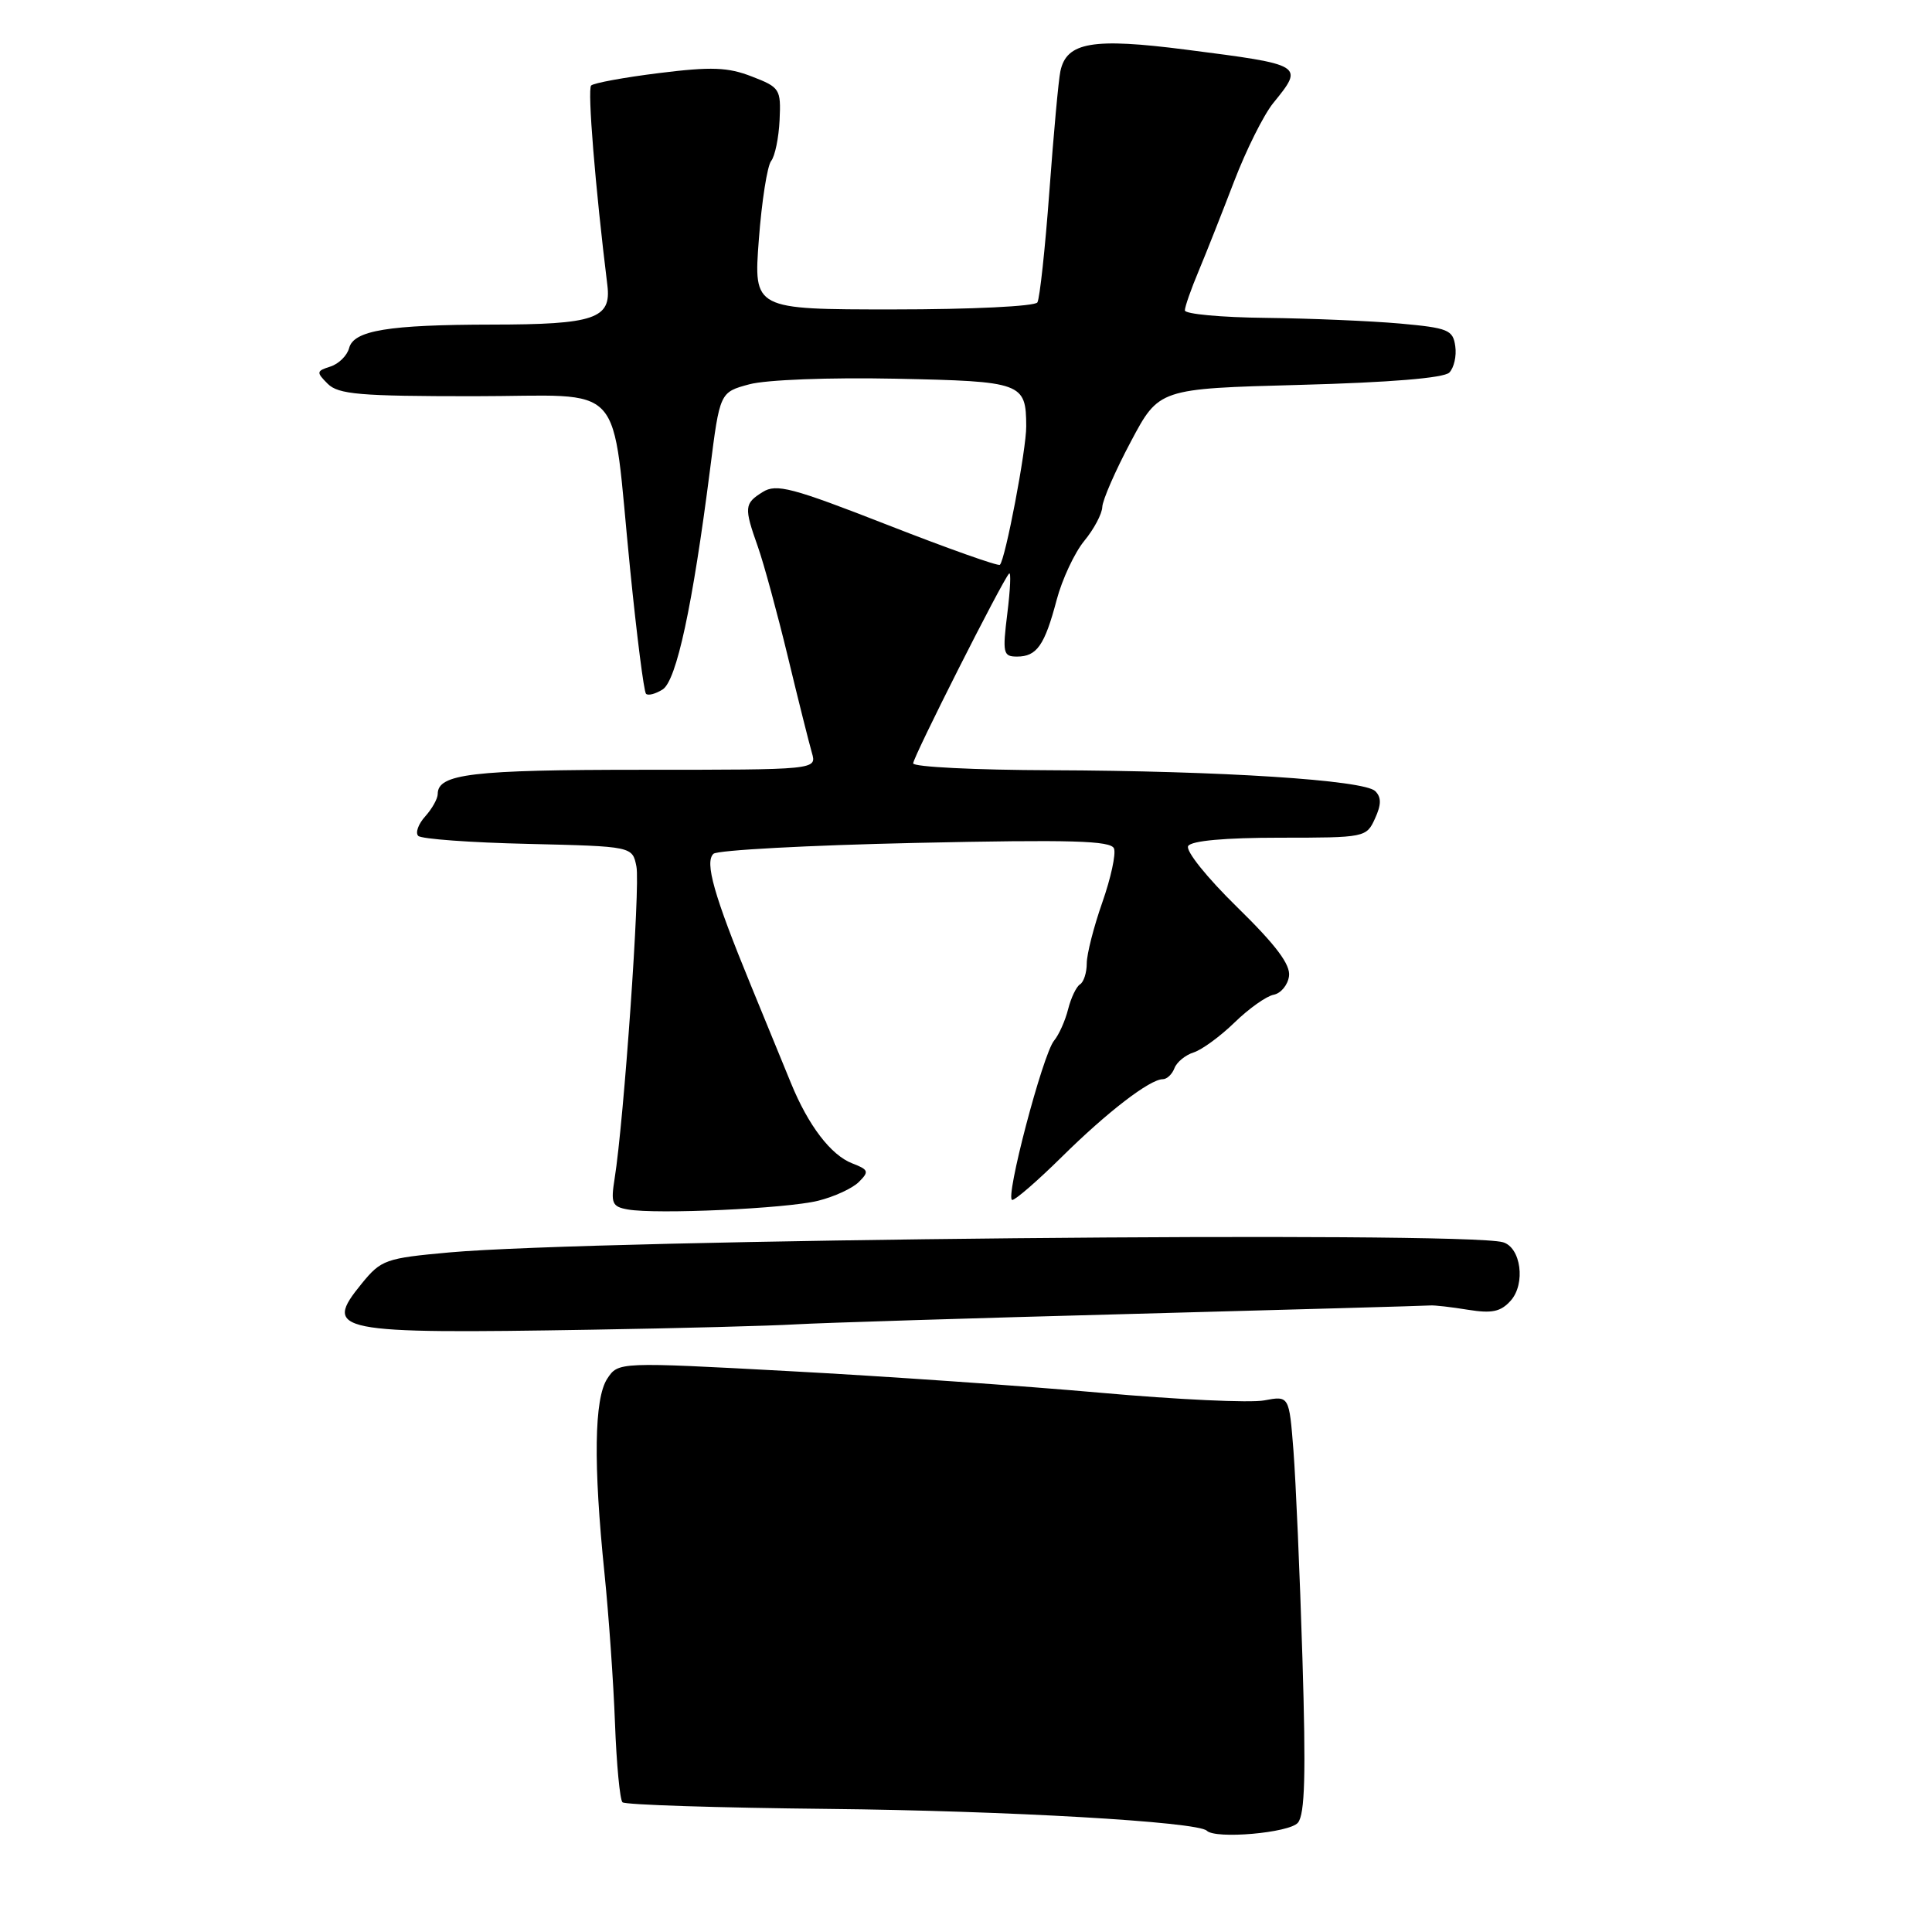 <?xml version="1.0" encoding="UTF-8" standalone="no"?>
<!DOCTYPE svg PUBLIC "-//W3C//DTD SVG 1.1//EN" "http://www.w3.org/Graphics/SVG/1.1/DTD/svg11.dtd" >
<svg xmlns="http://www.w3.org/2000/svg" xmlns:xlink="http://www.w3.org/1999/xlink" version="1.1" viewBox="0 0 256 256">
 <g >
 <path fill="currentColor"
d=" M 171.98 241.52 C 172.91 240.41 173.05 235.09 172.58 219.77 C 172.24 208.62 171.70 196.22 171.39 192.22 C 170.82 184.94 170.82 184.94 167.51 185.56 C 165.69 185.91 155.94 185.45 145.85 184.55 C 135.76 183.65 117.25 182.36 104.71 181.69 C 81.93 180.46 81.93 180.46 80.46 182.69 C 78.73 185.34 78.61 193.99 80.10 208.50 C 80.66 214.00 81.29 222.93 81.49 228.35 C 81.69 233.76 82.14 238.47 82.48 238.81 C 82.81 239.15 95.11 239.54 109.80 239.69 C 133.39 239.93 158.72 241.39 159.91 242.58 C 161.07 243.73 170.86 242.87 171.98 241.52 Z  M 105.50 175.48 C 108.80 175.29 128.82 174.66 150.00 174.10 C 171.18 173.53 188.95 173.03 189.50 172.98 C 190.05 172.93 192.30 173.19 194.51 173.55 C 197.69 174.06 198.85 173.82 200.17 172.35 C 202.18 170.11 201.54 165.28 199.14 164.60 C 193.84 163.11 78.73 164.23 59.57 165.95 C 51.08 166.72 50.51 166.92 47.93 170.08 C 42.73 176.46 44.26 176.76 78.50 176.19 C 90.05 176.00 102.20 175.68 105.50 175.48 Z  M 108.39 159.11 C 110.53 158.58 112.97 157.46 113.81 156.61 C 115.19 155.24 115.10 154.99 112.92 154.15 C 110.10 153.06 107.10 149.14 104.80 143.50 C 103.90 141.30 101.51 135.45 99.47 130.50 C 94.59 118.61 93.35 114.23 94.54 113.13 C 95.07 112.65 107.11 112.00 121.31 111.69 C 141.98 111.24 147.21 111.39 147.61 112.43 C 147.89 113.15 147.19 116.36 146.06 119.58 C 144.93 122.80 144.00 126.43 144.00 127.66 C 144.00 128.88 143.60 130.13 143.11 130.43 C 142.62 130.73 141.91 132.22 141.53 133.73 C 141.15 135.25 140.31 137.12 139.67 137.89 C 138.17 139.69 133.10 159.00 134.13 159.00 C 134.56 159.00 137.52 156.43 140.71 153.28 C 146.72 147.34 152.37 143.00 154.08 143.00 C 154.62 143.00 155.32 142.34 155.62 141.54 C 155.93 140.73 157.08 139.79 158.17 139.45 C 159.26 139.10 161.70 137.32 163.59 135.48 C 165.48 133.64 167.81 131.99 168.76 131.81 C 169.72 131.63 170.64 130.52 170.80 129.35 C 171.02 127.83 169.10 125.26 163.94 120.21 C 159.91 116.27 157.06 112.71 157.44 112.10 C 157.87 111.40 162.35 111.00 169.58 111.00 C 180.87 111.00 181.06 110.96 182.19 108.47 C 183.04 106.62 183.05 105.65 182.23 104.83 C 180.76 103.36 161.86 102.14 139.25 102.06 C 129.21 102.03 121.00 101.62 121.00 101.15 C 121.00 100.30 132.81 76.93 133.71 76.00 C 133.98 75.72 133.87 78.09 133.48 81.25 C 132.82 86.56 132.92 87.00 134.76 87.00 C 137.38 87.00 138.42 85.52 140.01 79.50 C 140.74 76.75 142.39 73.23 143.67 71.67 C 144.95 70.12 146.03 68.09 146.06 67.17 C 146.10 66.25 147.80 62.35 149.85 58.50 C 153.57 51.50 153.57 51.50 172.24 51.00 C 184.18 50.68 191.31 50.09 192.04 49.37 C 192.66 48.74 193.02 47.17 192.83 45.87 C 192.53 43.71 191.89 43.45 185.50 42.87 C 181.65 42.53 173.66 42.19 167.75 42.12 C 161.84 42.06 157.00 41.61 157.00 41.13 C 157.00 40.65 157.83 38.28 158.84 35.88 C 159.85 33.47 161.96 28.12 163.54 24.00 C 165.12 19.88 167.44 15.23 168.70 13.67 C 172.82 8.60 172.81 8.59 157.16 6.58 C 144.79 4.99 141.33 5.58 140.51 9.42 C 140.26 10.56 139.61 17.72 139.05 25.32 C 138.49 32.92 137.77 39.56 137.46 40.07 C 137.14 40.59 128.72 41.00 118.37 41.00 C 99.85 41.00 99.85 41.00 100.55 31.75 C 100.93 26.66 101.67 21.98 102.18 21.33 C 102.69 20.69 103.19 18.25 103.30 15.90 C 103.49 11.81 103.34 11.57 99.63 10.14 C 96.45 8.90 94.27 8.82 87.35 9.68 C 82.73 10.25 78.67 11.00 78.33 11.33 C 77.82 11.84 78.88 24.84 80.48 37.80 C 81.03 42.23 78.79 43.00 65.18 43.01 C 51.45 43.03 46.87 43.78 46.26 46.12 C 46.00 47.12 44.88 48.22 43.78 48.57 C 41.92 49.16 41.89 49.32 43.42 50.85 C 44.83 52.26 47.67 52.50 62.74 52.50 C 83.35 52.50 80.92 49.81 83.50 75.47 C 84.38 84.25 85.32 91.66 85.60 91.93 C 85.87 92.21 86.86 91.95 87.80 91.36 C 89.64 90.19 91.77 80.31 94.08 62.24 C 95.38 51.97 95.38 51.97 99.30 50.92 C 101.54 50.32 109.86 50.00 118.65 50.18 C 135.48 50.53 135.96 50.70 135.98 56.50 C 136.00 59.51 133.22 74.12 132.49 74.84 C 132.28 75.05 125.59 72.68 117.62 69.56 C 104.95 64.61 102.87 64.06 101.07 65.19 C 98.61 66.72 98.57 67.22 100.43 72.47 C 101.21 74.68 102.99 81.22 104.39 87.00 C 105.78 92.78 107.22 98.51 107.58 99.75 C 108.23 102.00 108.23 102.00 85.05 102.00 C 62.53 102.00 58.00 102.54 58.00 105.21 C 58.00 105.83 57.25 107.17 56.34 108.18 C 55.43 109.19 55.01 110.35 55.42 110.76 C 55.83 111.17 62.38 111.65 69.98 111.82 C 83.80 112.15 83.80 112.15 84.33 114.82 C 84.85 117.38 82.67 148.50 81.44 156.17 C 80.92 159.44 81.10 159.89 83.18 160.26 C 86.95 160.93 104.17 160.15 108.39 159.11 Z "/>
</g>
</svg>